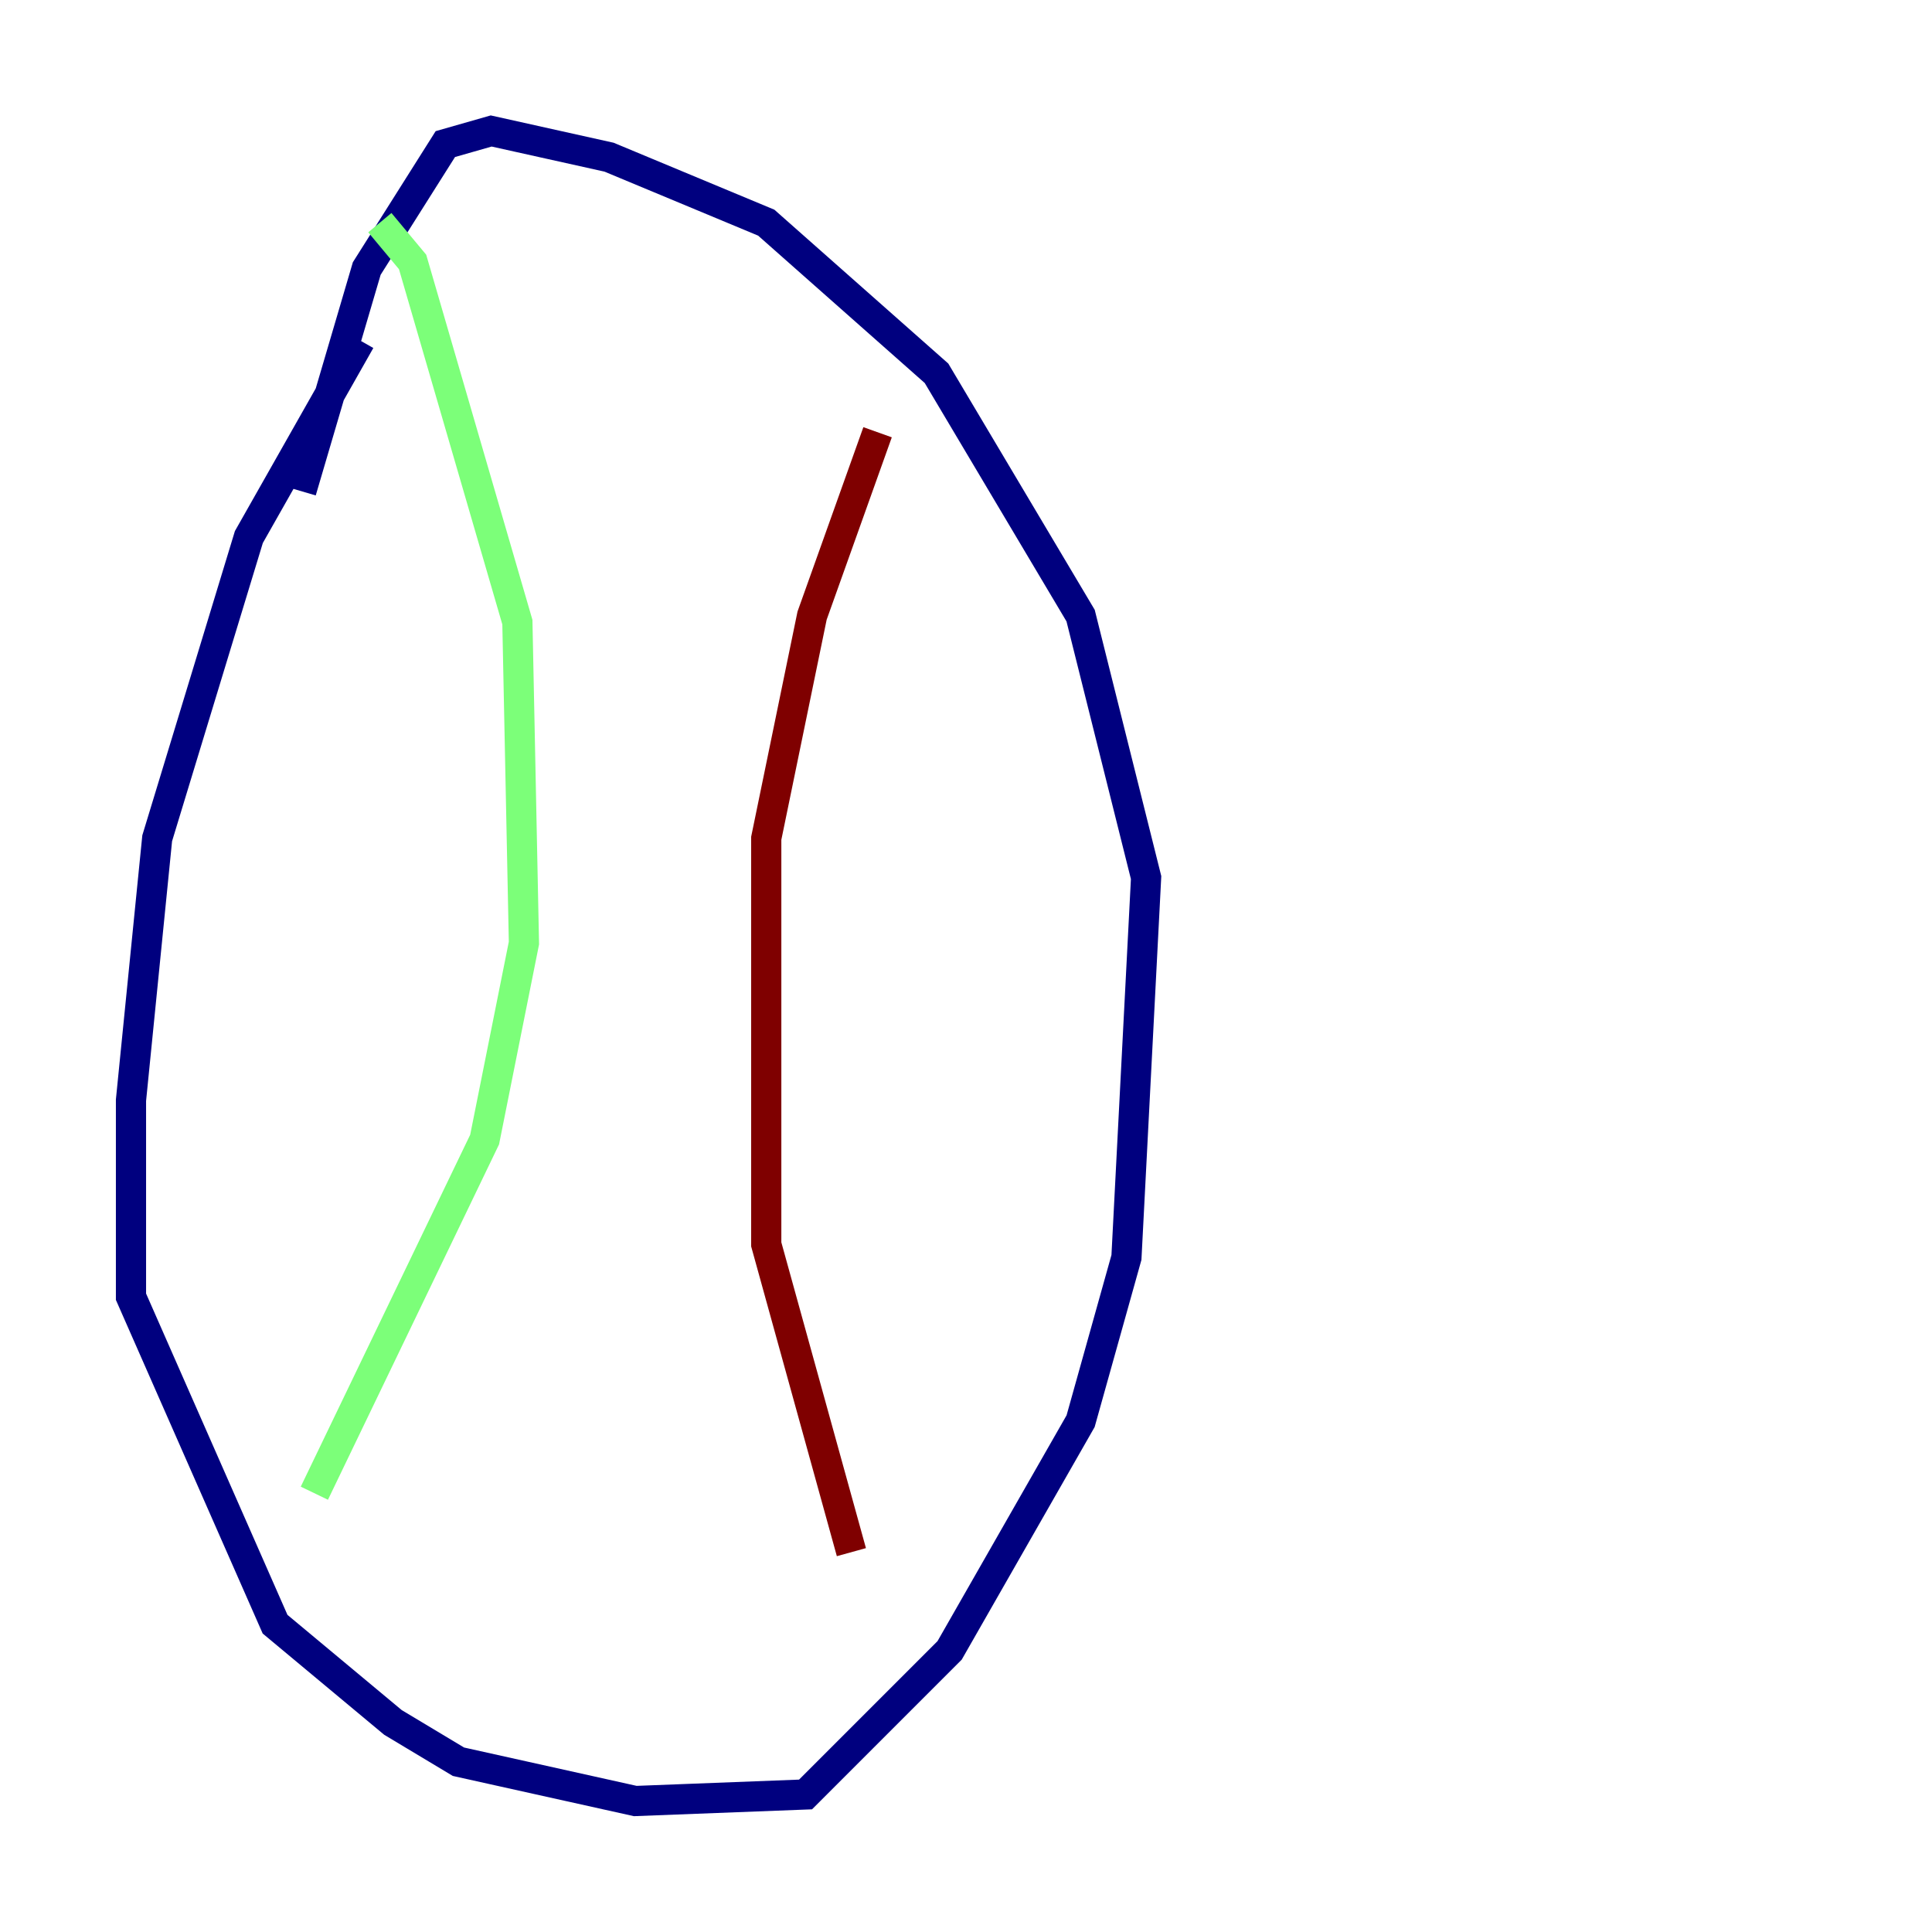 <?xml version="1.0" encoding="utf-8" ?>
<svg baseProfile="tiny" height="128" version="1.2" viewBox="0,0,128,128" width="128" xmlns="http://www.w3.org/2000/svg" xmlns:ev="http://www.w3.org/2001/xml-events" xmlns:xlink="http://www.w3.org/1999/xlink"><defs /><polyline fill="none" points="23.864,22.563 16.488,35.58 10.414,55.539 8.678,72.895 8.678,85.912 18.224,107.607 26.034,114.115 30.373,116.719 42.088,119.322 53.37,118.888 62.915,109.342 71.593,94.156 74.63,83.308 75.932,58.142 71.593,40.786 62.047,24.732 50.766,14.752 40.352,10.414 32.542,8.678 29.505,9.546 24.298,17.79 19.959,32.542" stroke="#00007f" stroke-width="2" /><polyline fill="none" points="25.166,14.752 27.336,17.356 34.278,41.22 34.712,62.481 32.108,75.498 20.827,98.929" stroke="#7cff79" stroke-width="2" /><polyline fill="none" points="58.142,28.637 53.803,40.786 50.766,55.539 50.766,82.441 56.407,102.834" stroke="#7f0000" stroke-width="2" /></svg>